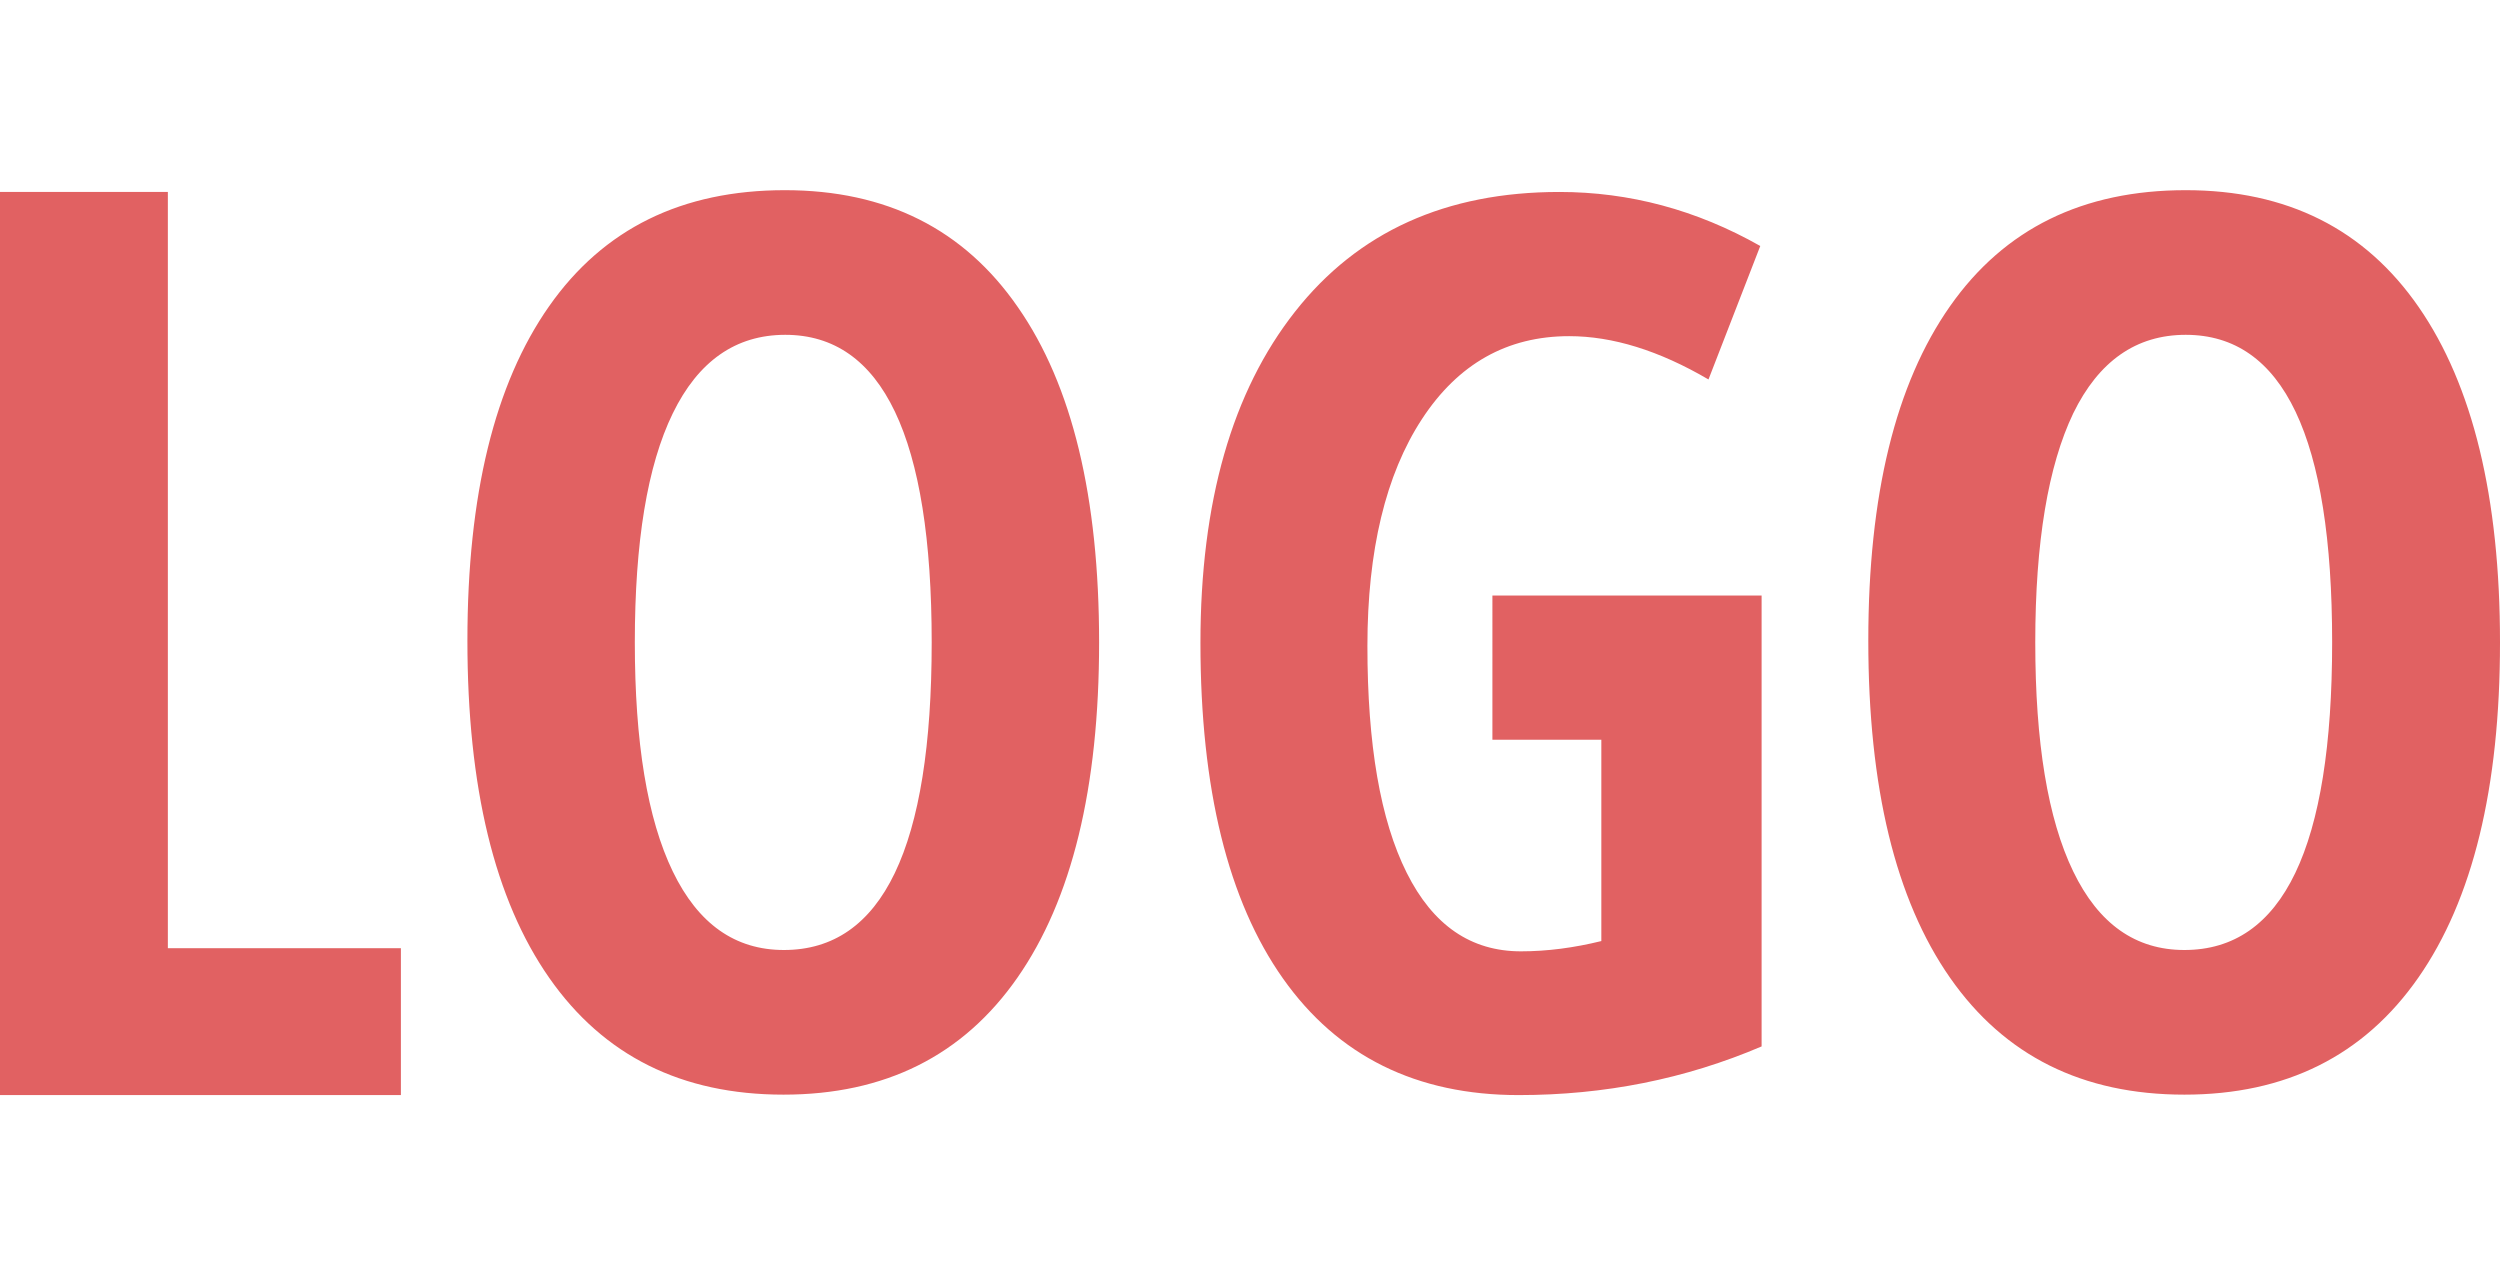 <?xml version="1.0" encoding="utf-8"?>
<!-- Generator: Adobe Illustrator 25.1.0, SVG Export Plug-In . SVG Version: 6.00 Build 0)  -->
<svg version="1.1" id="Layer_1" xmlns="http://www.w3.org/2000/svg" xmlns:xlink="http://www.w3.org/1999/xlink" x="0px" y="0px"
	 viewBox="0 0 560 288" style="enable-background:new 0 0 560 288;" xml:space="preserve">
<style type="text/css">
	.st0{fill:#E16162;}
</style>
<path class="st0" d="M0,245.3V43h37.6v169.4h52.2v32.9H0z M246.2,143.9c0,32.6-6.1,57.6-18.3,75.1c-12.2,17.5-29.7,26.2-52.4,26.2
	c-22.8,0-40.3-8.7-52.5-26.2c-12.2-17.5-18.3-42.6-18.3-75.5c0-32.6,6.1-57.5,18.3-74.9c12.2-17.4,29.8-26,52.8-26
	c22.7,0,40.1,8.7,52.2,26.2C240.2,86.3,246.2,111.4,246.2,143.9z M142.2,143.9c0,22.4,2.8,39.5,8.5,51.3c5.7,11.8,14,17.6,24.9,17.6
	c22.1,0,33.1-23,33.1-68.9c0-45.9-11-68.9-32.8-68.9c-11.1,0-19.5,5.9-25.2,17.6C145,104.3,142.2,121.4,142.2,143.9z M334.4,133.4
	h60.2v101c-17.1,7.3-35.2,10.9-54.4,10.9c-22.9,0-40.5-8.7-52.8-26.1c-12.3-17.4-18.5-42.5-18.5-75.2c0-31.6,7.1-56.3,21.2-74.2
	C304.2,51.9,323.9,43,349.3,43c15.7,0,30.7,4,45,12.1L382.7,85c-11.1-6.5-21.5-9.7-31.2-9.7c-13.9,0-24.9,6.2-33,18.6
	c-8.1,12.4-12.2,29.4-12.2,50.8c0,22.1,2.9,39,8.8,50.8c5.9,11.8,14.4,17.6,25.6,17.6c5.9,0,11.9-0.8,18-2.3v-45.1h-24.4V133.4z
	 M560,143.9c0,32.6-6.1,57.6-18.3,75.1c-12.2,17.5-29.7,26.2-52.4,26.2c-22.8,0-40.3-8.7-52.5-26.2c-12.2-17.5-18.3-42.6-18.3-75.5
	c0-32.6,6.1-57.5,18.3-74.9c12.2-17.4,29.8-26,52.8-26c22.7,0,40.1,8.7,52.2,26.2C553.9,86.3,560,111.4,560,143.9z M455.9,143.9
	c0,22.4,2.8,39.5,8.5,51.3c5.7,11.8,14,17.6,24.9,17.6c22.1,0,33.1-23,33.1-68.9c0-45.9-10.9-68.9-32.8-68.9
	c-11.1,0-19.5,5.9-25.2,17.6C458.8,104.3,455.9,121.4,455.9,143.9z"/>
</svg>
